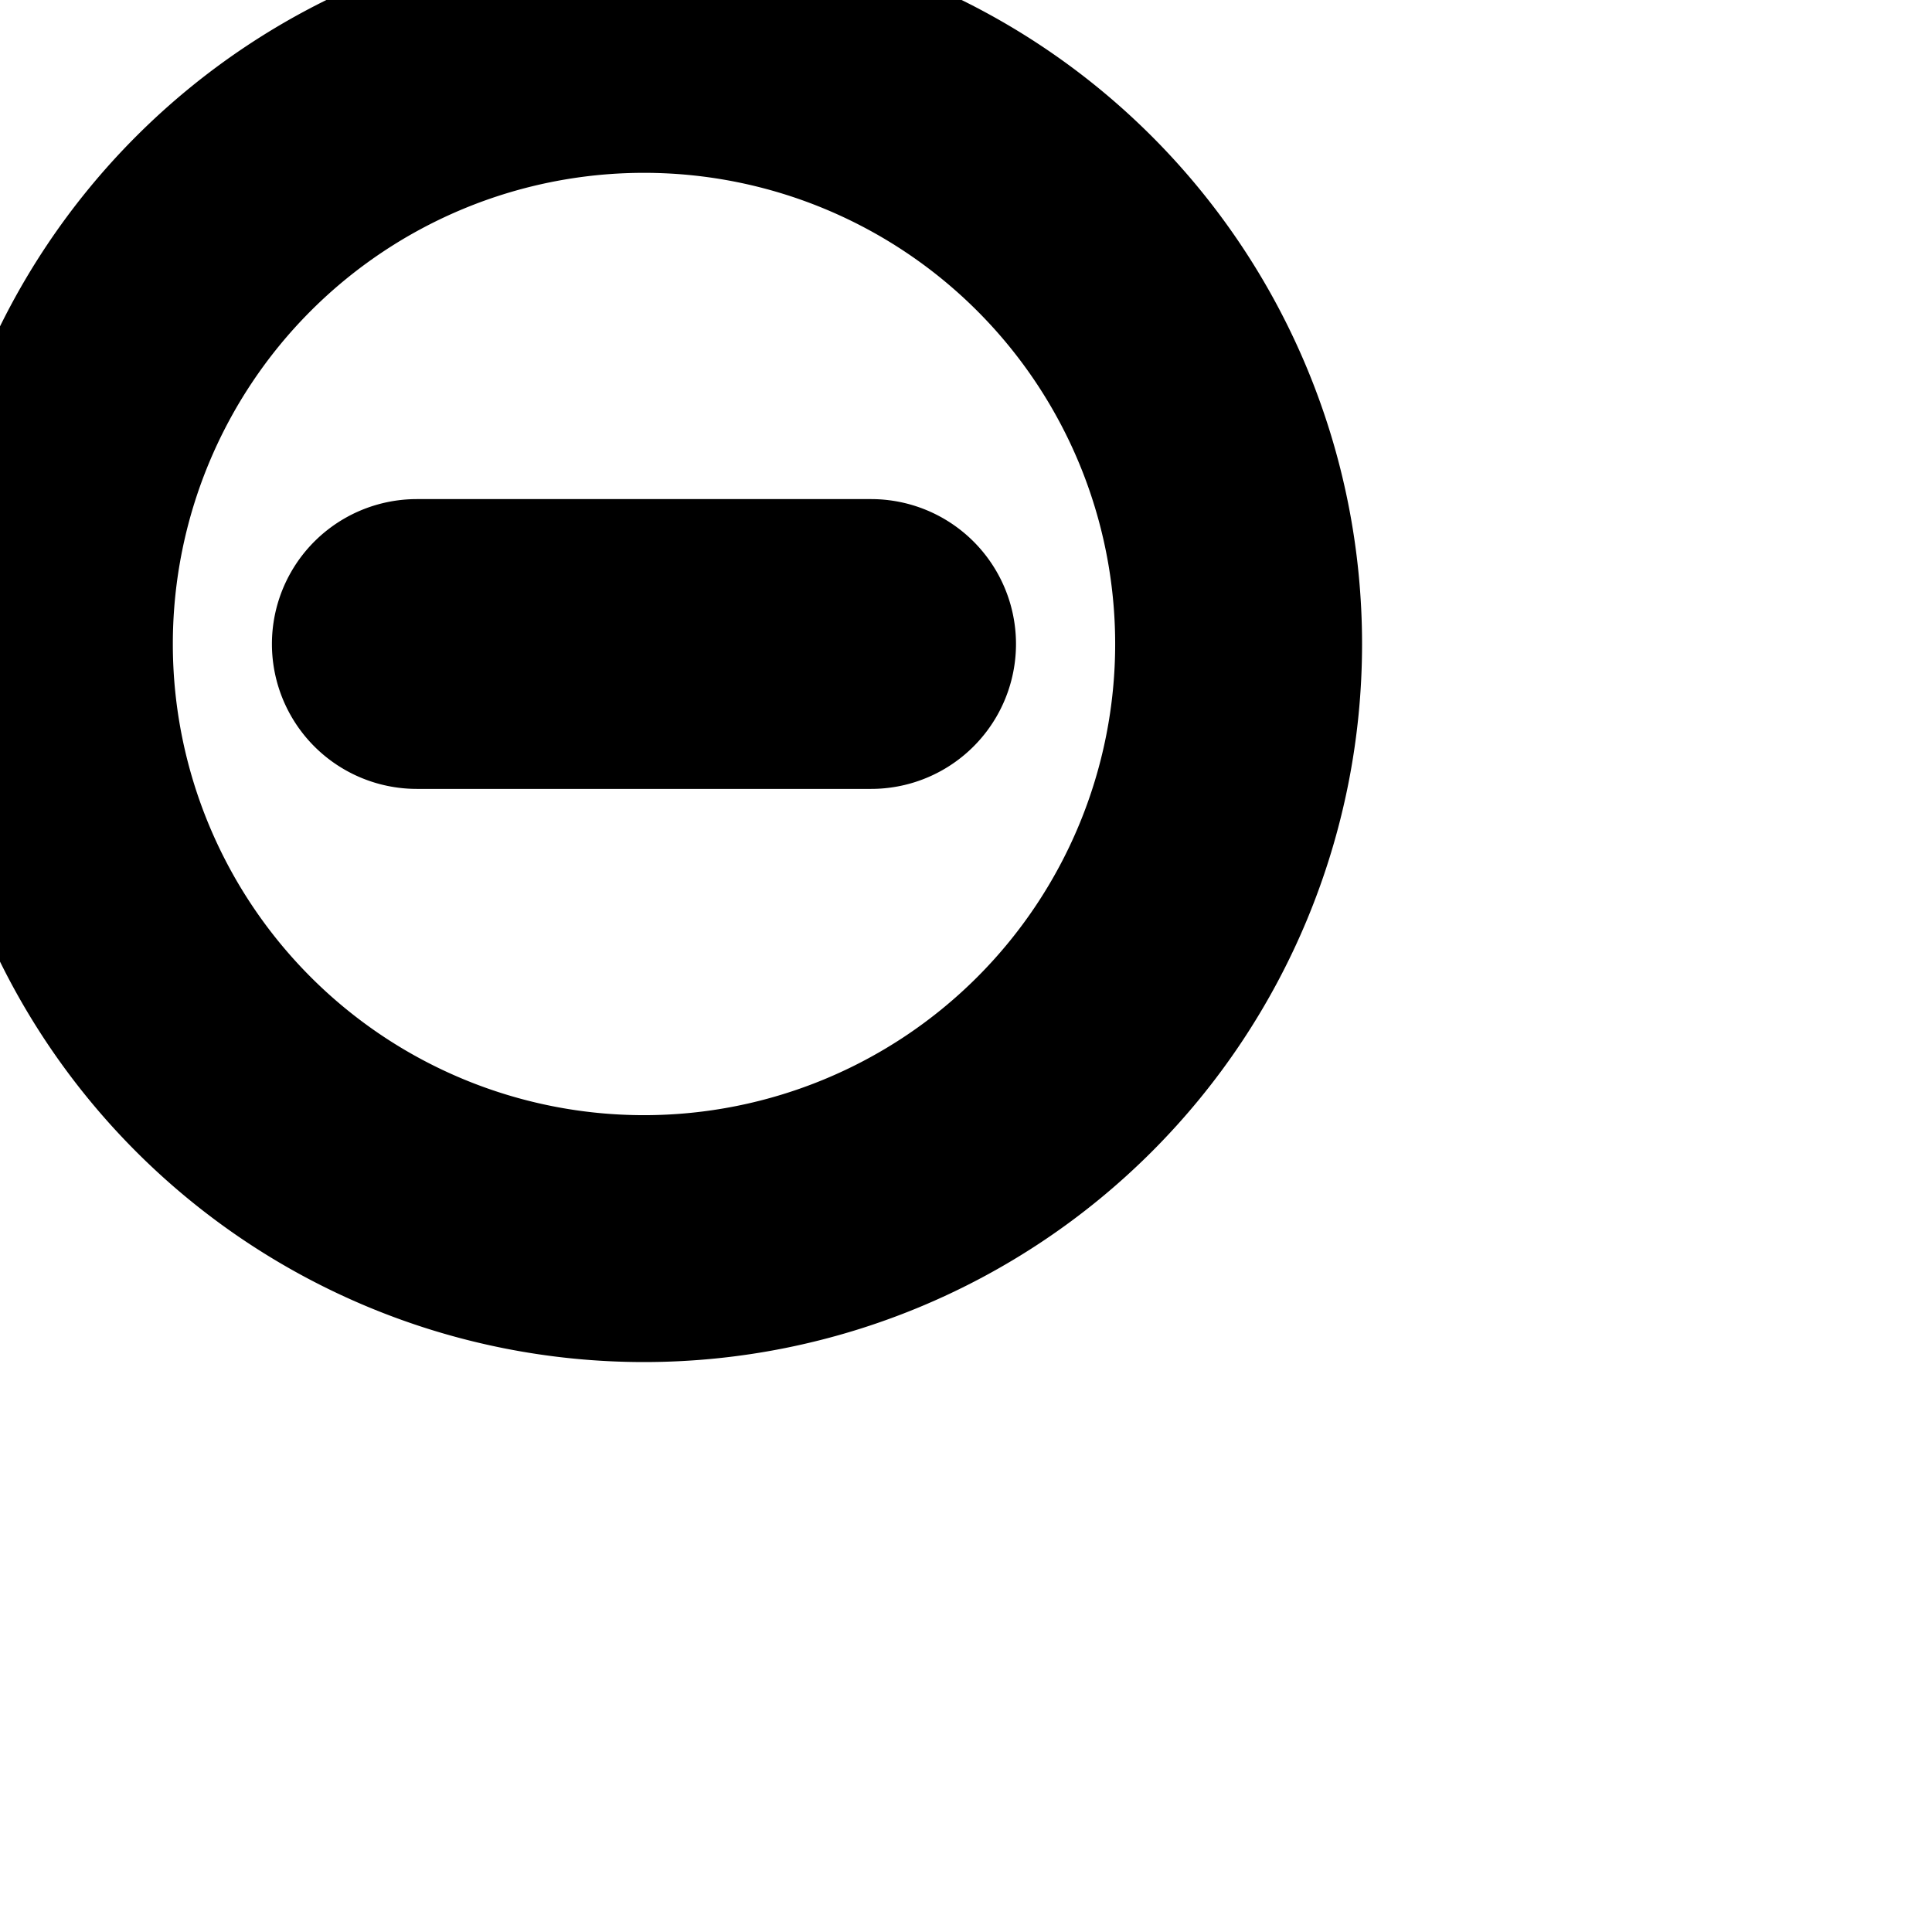 <svg xmlns="http://www.w3.org/2000/svg" width="24" height="24" viewBox="0 0 24 24" fill="none" stroke="currentColor" stroke-width="2" stroke-linecap="round" stroke-linejoin="round" class="feather feather-minus-2"><path d="M8 .08a7.92 7.92 0 1 0 0 15.84A7.92 7.92 0 0 0 8 .08zm0 14.773A6.853 6.853 0 1 1 8 1.147a6.853 6.853 0 0 1 0 13.706z"></path><path d="M10.821 7.2H5.178a.8.8 0 1 0 0 1.6h5.643a.8.8 0 1 0 0-1.6z"></path></svg>